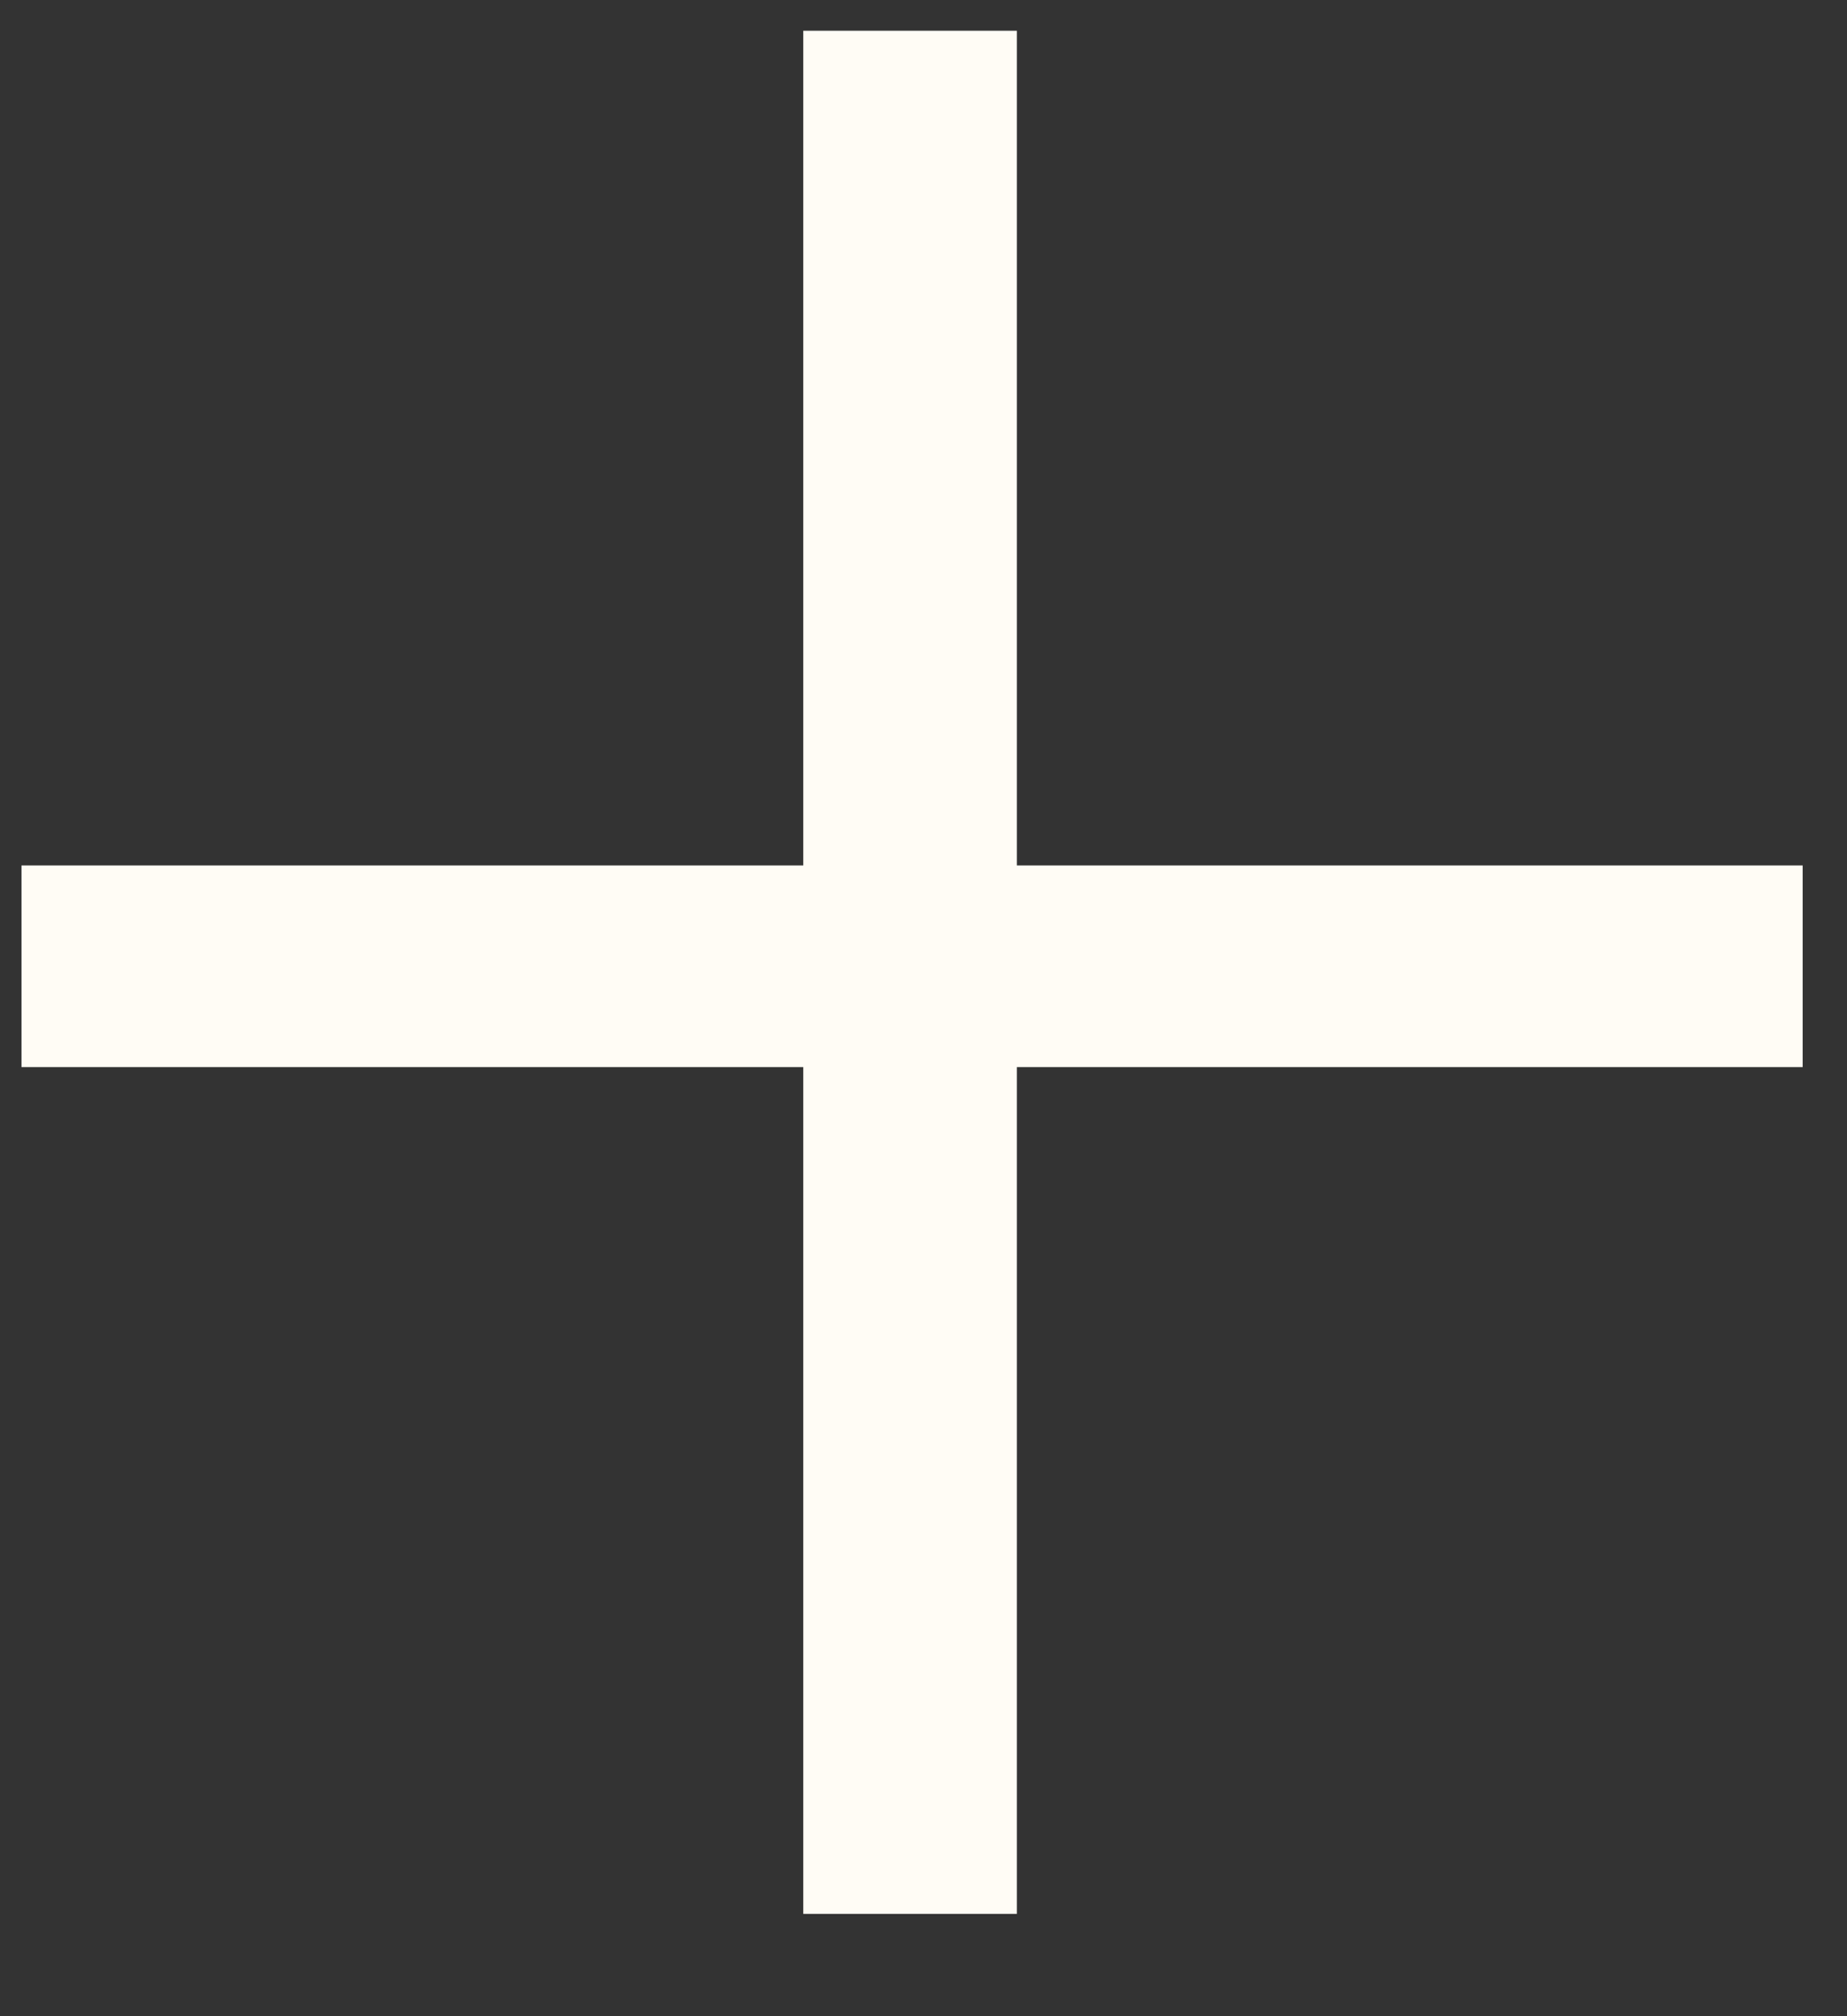 <svg width="11" height="12" viewBox="0 0 11 12" fill="none" xmlns="http://www.w3.org/2000/svg">
<rect x="0" y="0" width="11" height="12" fill="#333333" stroke="none"/>
<path d="M6.056 0.183V5.151H10.736V6.351H6.056V11.391H4.784V6.351H0.128V5.151H4.784V0.183H6.056Z" fill="#FFFCF5"/>
</svg>
